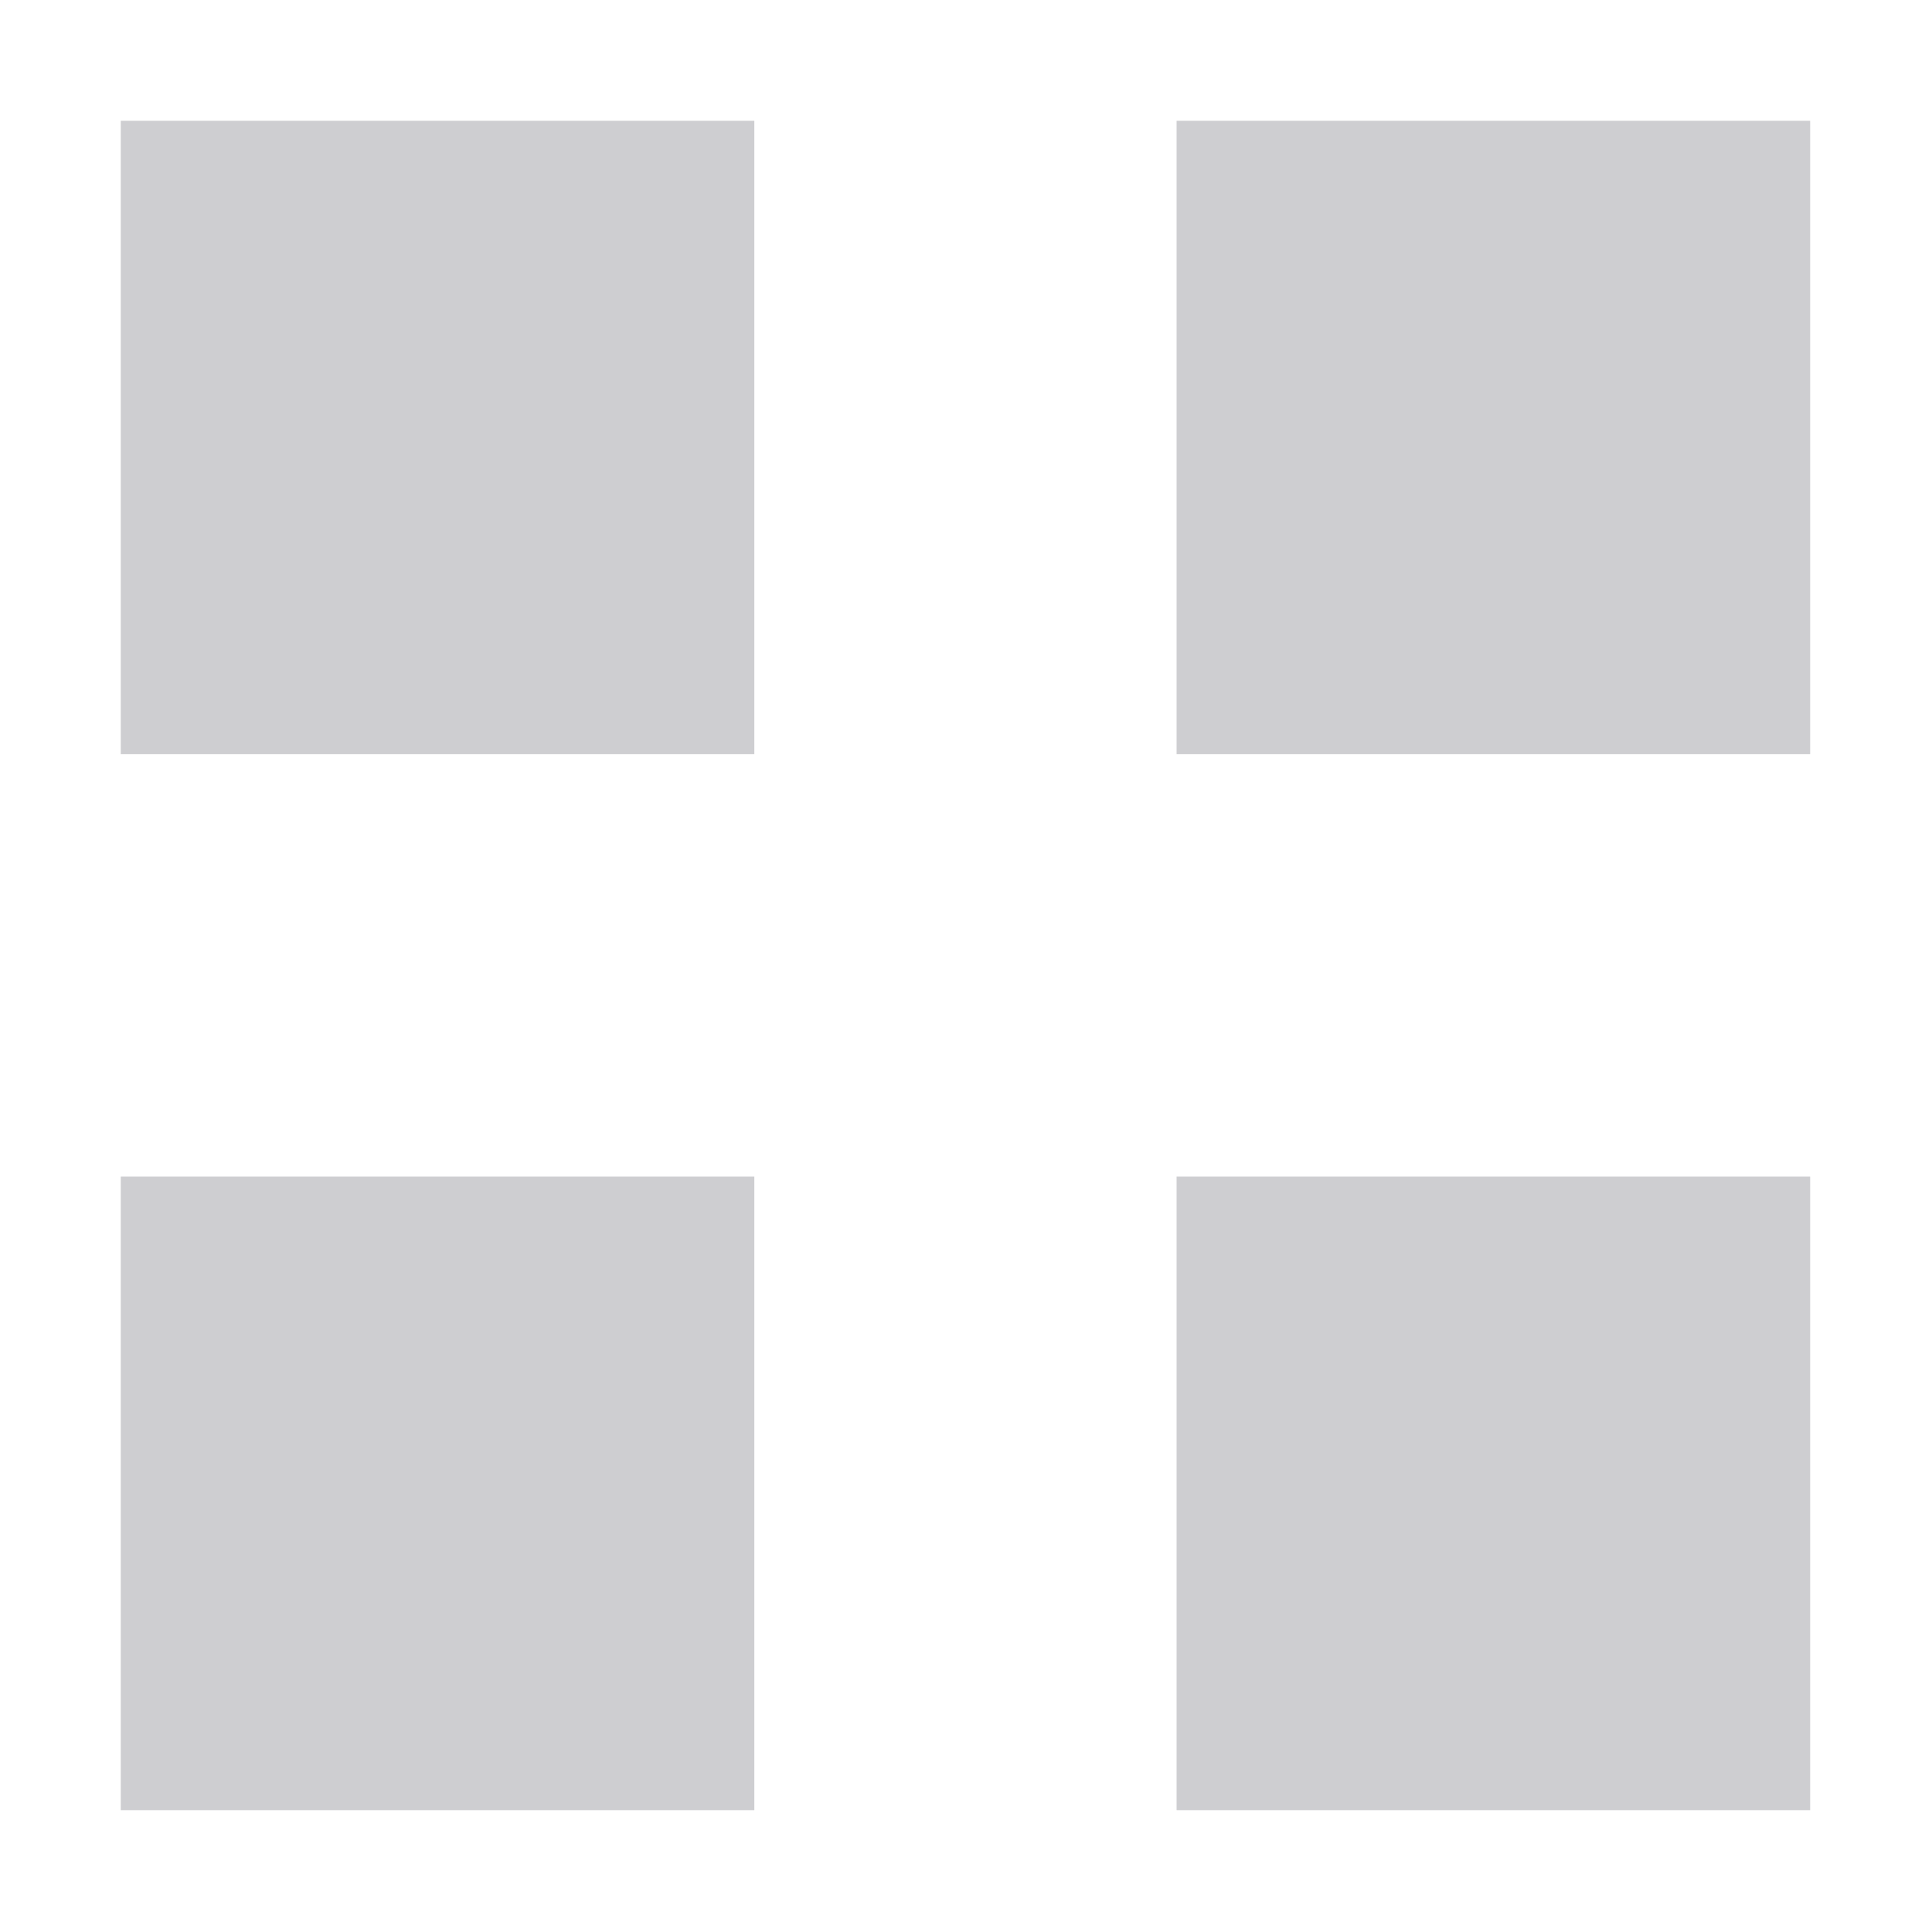 <?xml version="1.0" encoding="UTF-8"?>
<svg width="16px" height="16px" viewBox="0 0 16 16" version="1.1" xmlns="http://www.w3.org/2000/svg" xmlns:xlink="http://www.w3.org/1999/xlink">
    <g id="页面-1" stroke="none" stroke-width="1" fill="none" fill-rule="evenodd">
        <g id="文件-列表" transform="translate(-1385, -124)" fill-rule="nonzero">
            <g id="列表1" transform="translate(1385, 124)">
                <rect id="矩形" fill="#000000" opacity="0" x="0" y="0" width="16" height="16"></rect>
                <path d="M1,1 L6.247,1 L6.247,6.246 L1,6.246 L1,1 Z M9.744,1 L14.991,1 L14.991,6.246 L9.744,6.246 L9.744,1 Z M1,9.744 L6.247,9.744 L6.247,14.991 L1,14.991 L1,9.744 Z M9.744,9.744 L14.991,9.744 L14.991,14.991 L9.744,14.991 L9.744,9.744 Z" id="形状" fill="#CECED1"></path>
            </g>
        </g>
    </g>
</svg>